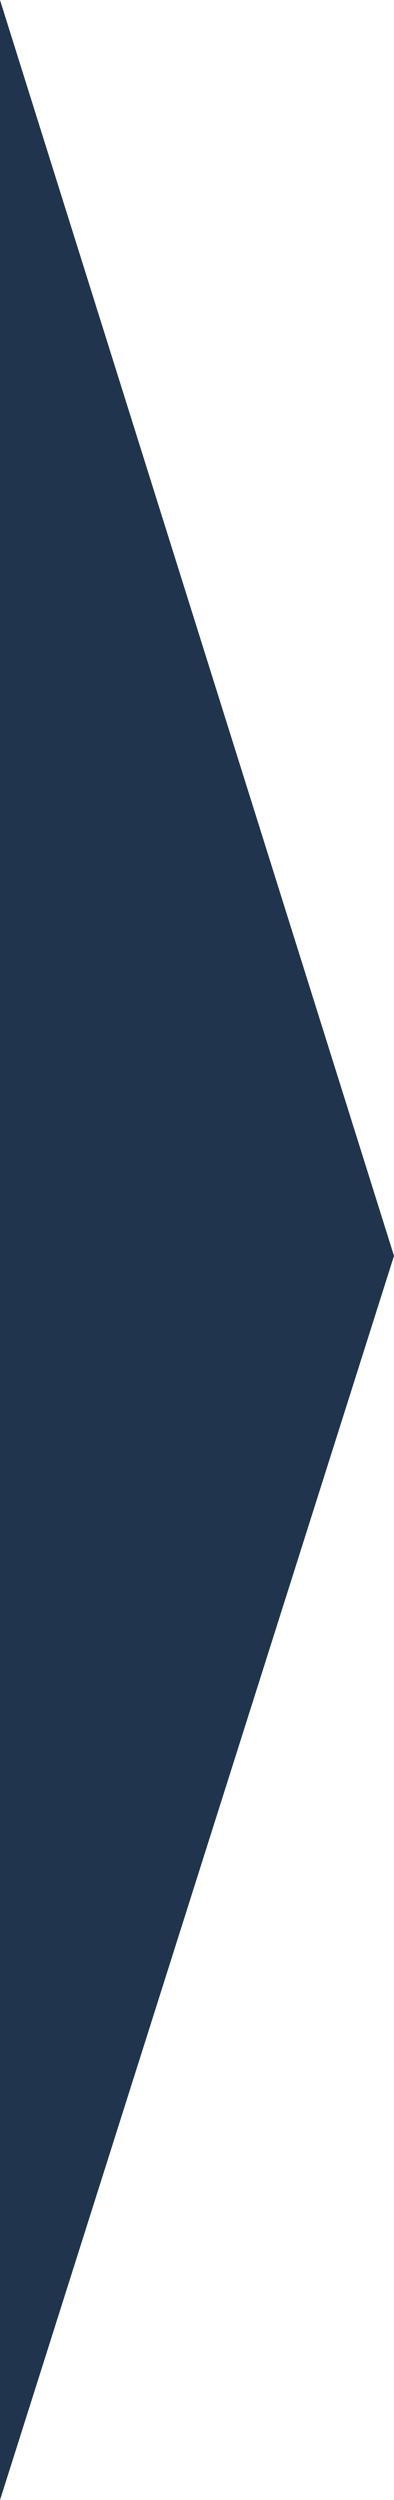 <svg id="Layer_1" data-name="Layer 1" xmlns="http://www.w3.org/2000/svg" viewBox="0 0 95.58 605"><defs><style>.cls-1{fill:#21344d;}</style></defs><title>Triangulo Azul</title><polygon class="cls-1" points="0 0 0 605 95.58 303.91 0 0"/></svg>